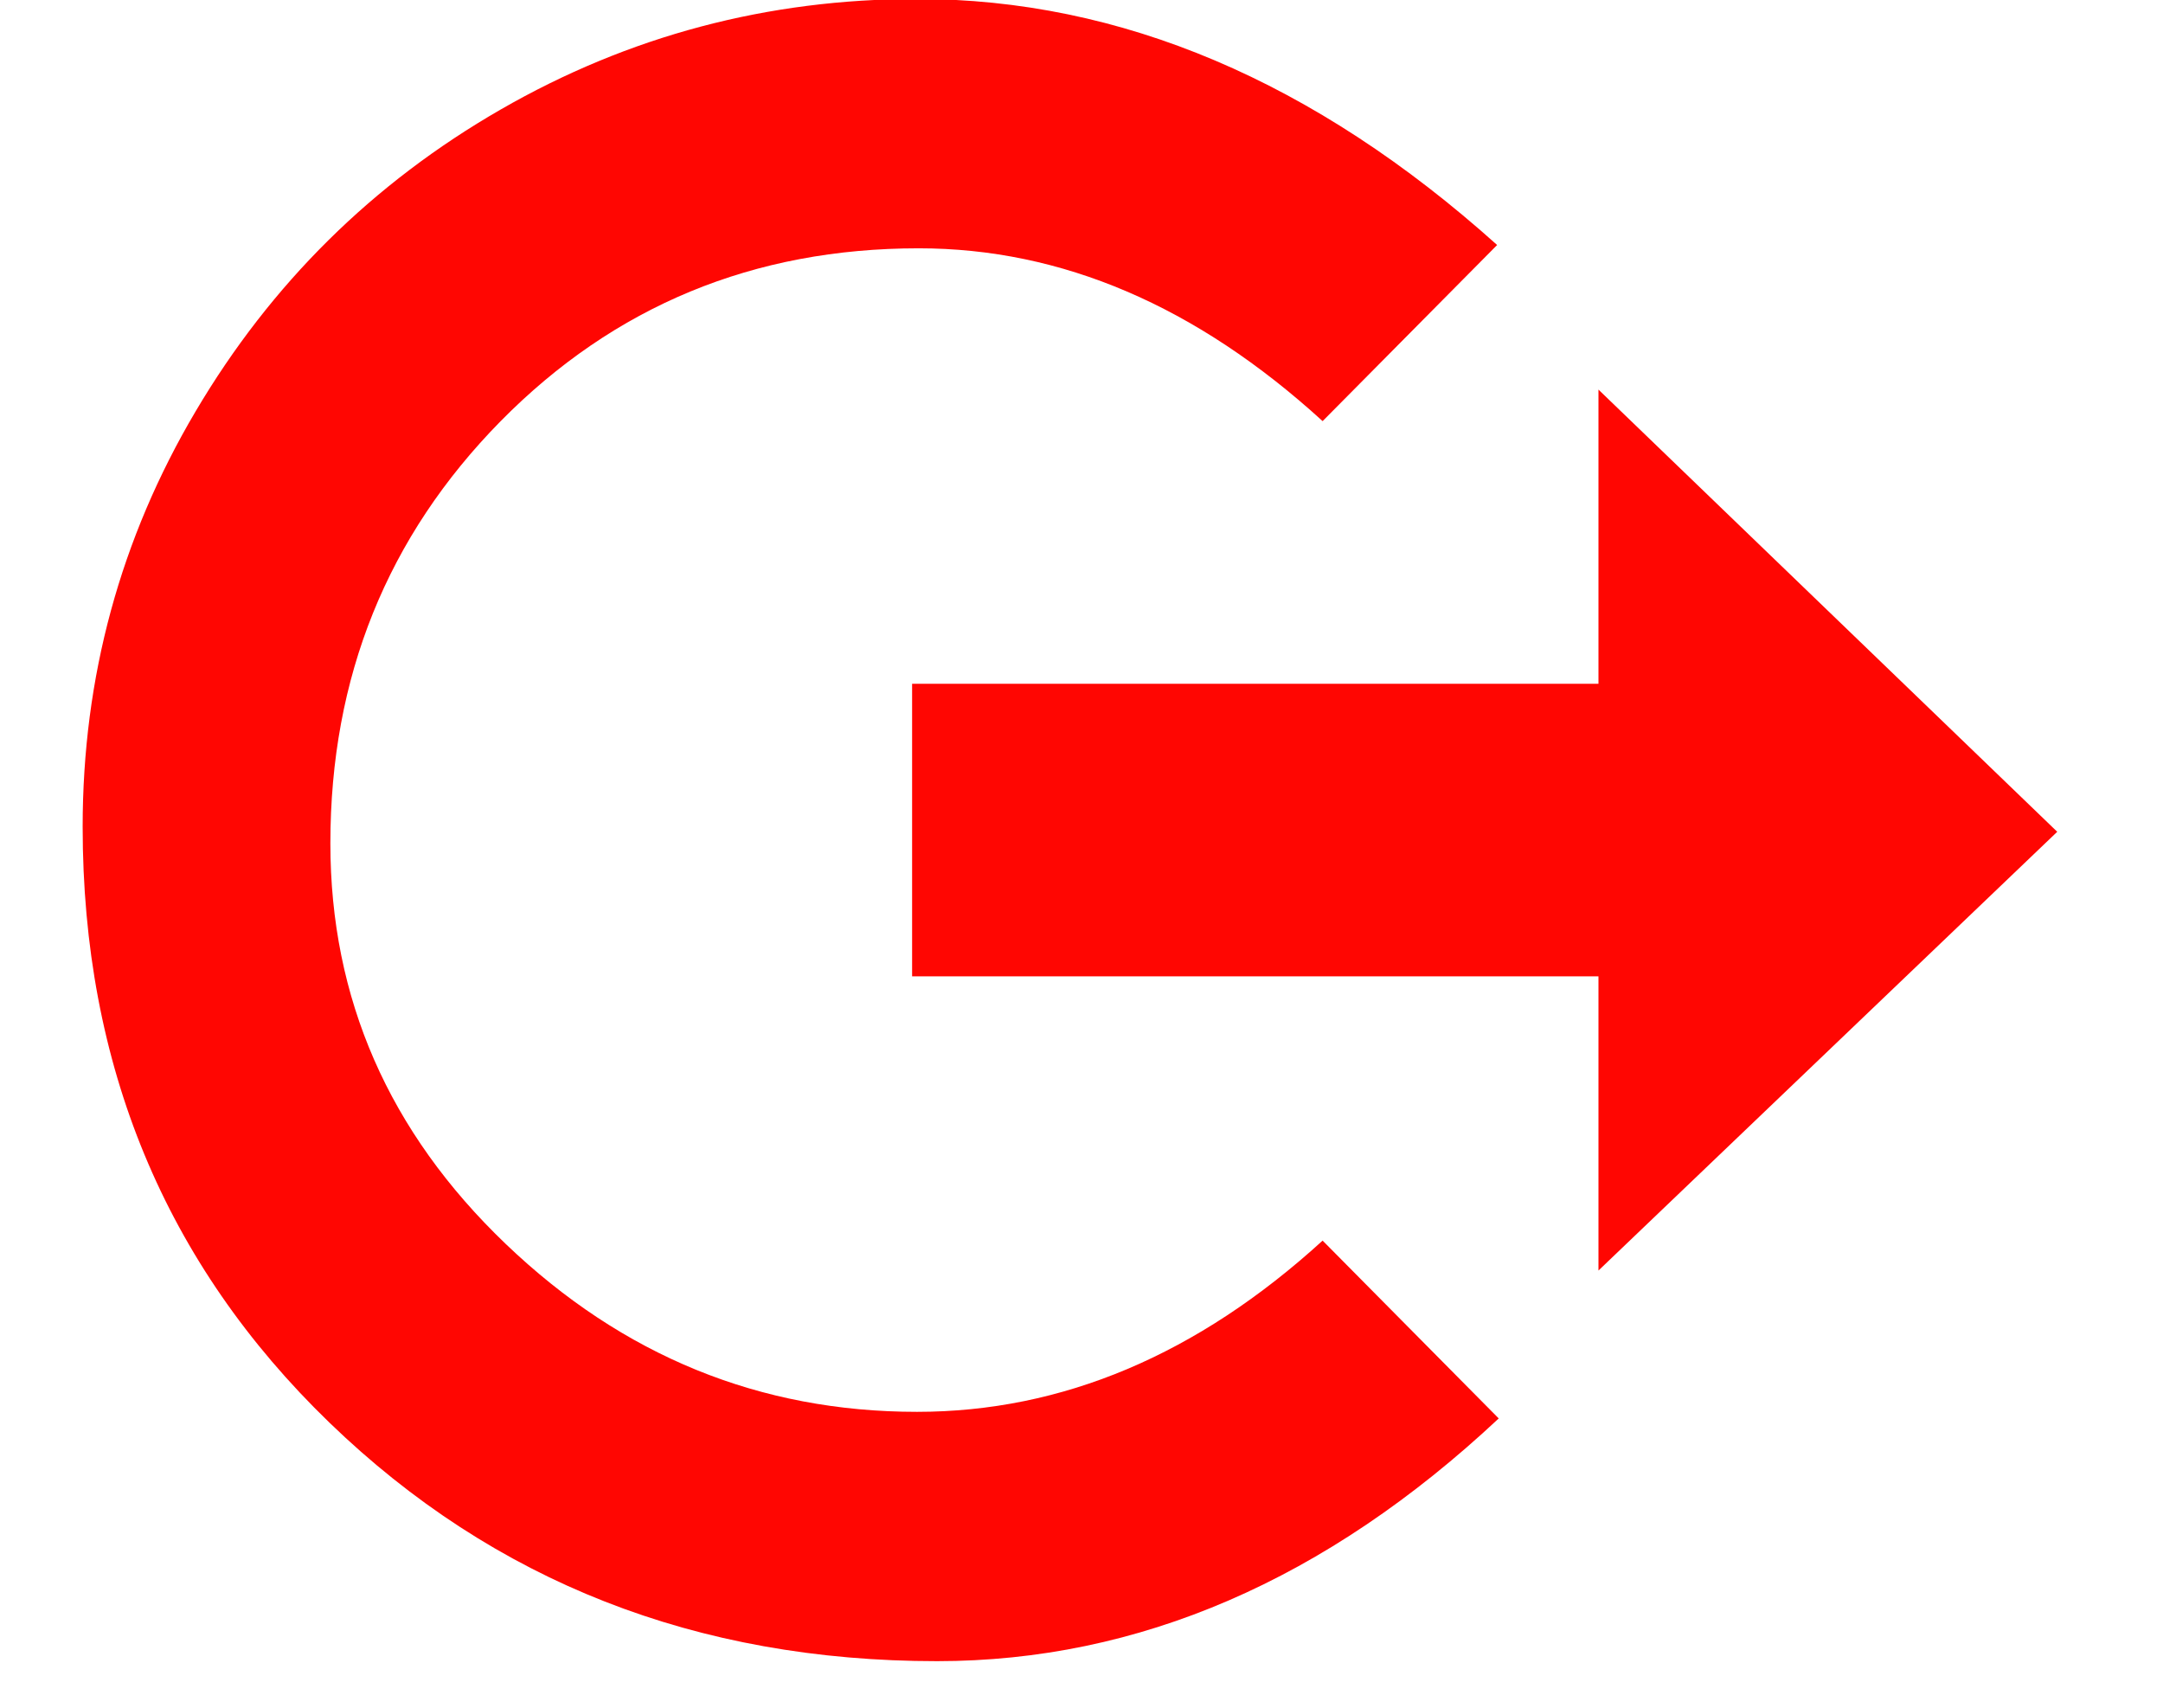 <?xml version="1.0" encoding="UTF-8"?>
<svg width="19px" height="15px" viewBox="0 0 19 15" version="1.1" xmlns="http://www.w3.org/2000/svg" xmlns:xlink="http://www.w3.org/1999/xlink">
    <!-- Generator: Sketch 61.2 (89653) - https://sketch.com -->
    <title>Shape</title>
    <desc>Created with Sketch.</desc>
    <g id="Page-1" stroke="none" stroke-width="1" fill="none" fill-rule="evenodd">
        <g id="Drop_down" transform="translate(-1325, -439)" fill="#FF0602" fill-rule="nonzero">
            <g id="Group-5" transform="translate(1302, 101.079)">
                <g id="websymbol:logout" transform="translate(23.375, 337.712)">
                    <path d="M13.666,3.631 L17.696,7.515 L13.666,11.369 L13.666,8.785 L7.637,8.785 L7.637,6.215 L13.666,6.215 L13.666,3.631 Z M11.243,11.106 L12.79,12.668 C11.272,14.089 9.627,14.8 7.856,14.8 C5.744,14.8 3.965,14.102 2.519,12.705 C1.074,11.308 0.351,9.563 0.351,7.471 C0.351,6.157 0.682,4.94 1.344,3.821 C2.006,2.701 2.899,1.818 4.023,1.171 C5.147,0.524 6.366,0.2 7.68,0.2 C9.471,0.2 11.17,0.92 12.776,2.361 L11.243,3.908 C10.133,2.896 8.951,2.39 7.695,2.39 C6.245,2.39 5.021,2.896 4.023,3.908 C3.026,4.921 2.527,6.157 2.527,7.617 C2.527,8.979 3.04,10.152 4.067,11.135 C5.094,12.118 6.298,12.61 7.68,12.61 C8.956,12.61 10.143,12.109 11.243,11.106 Z" id="Shape"></path>
                </g>
            </g>
        </g>
    </g>
</svg>